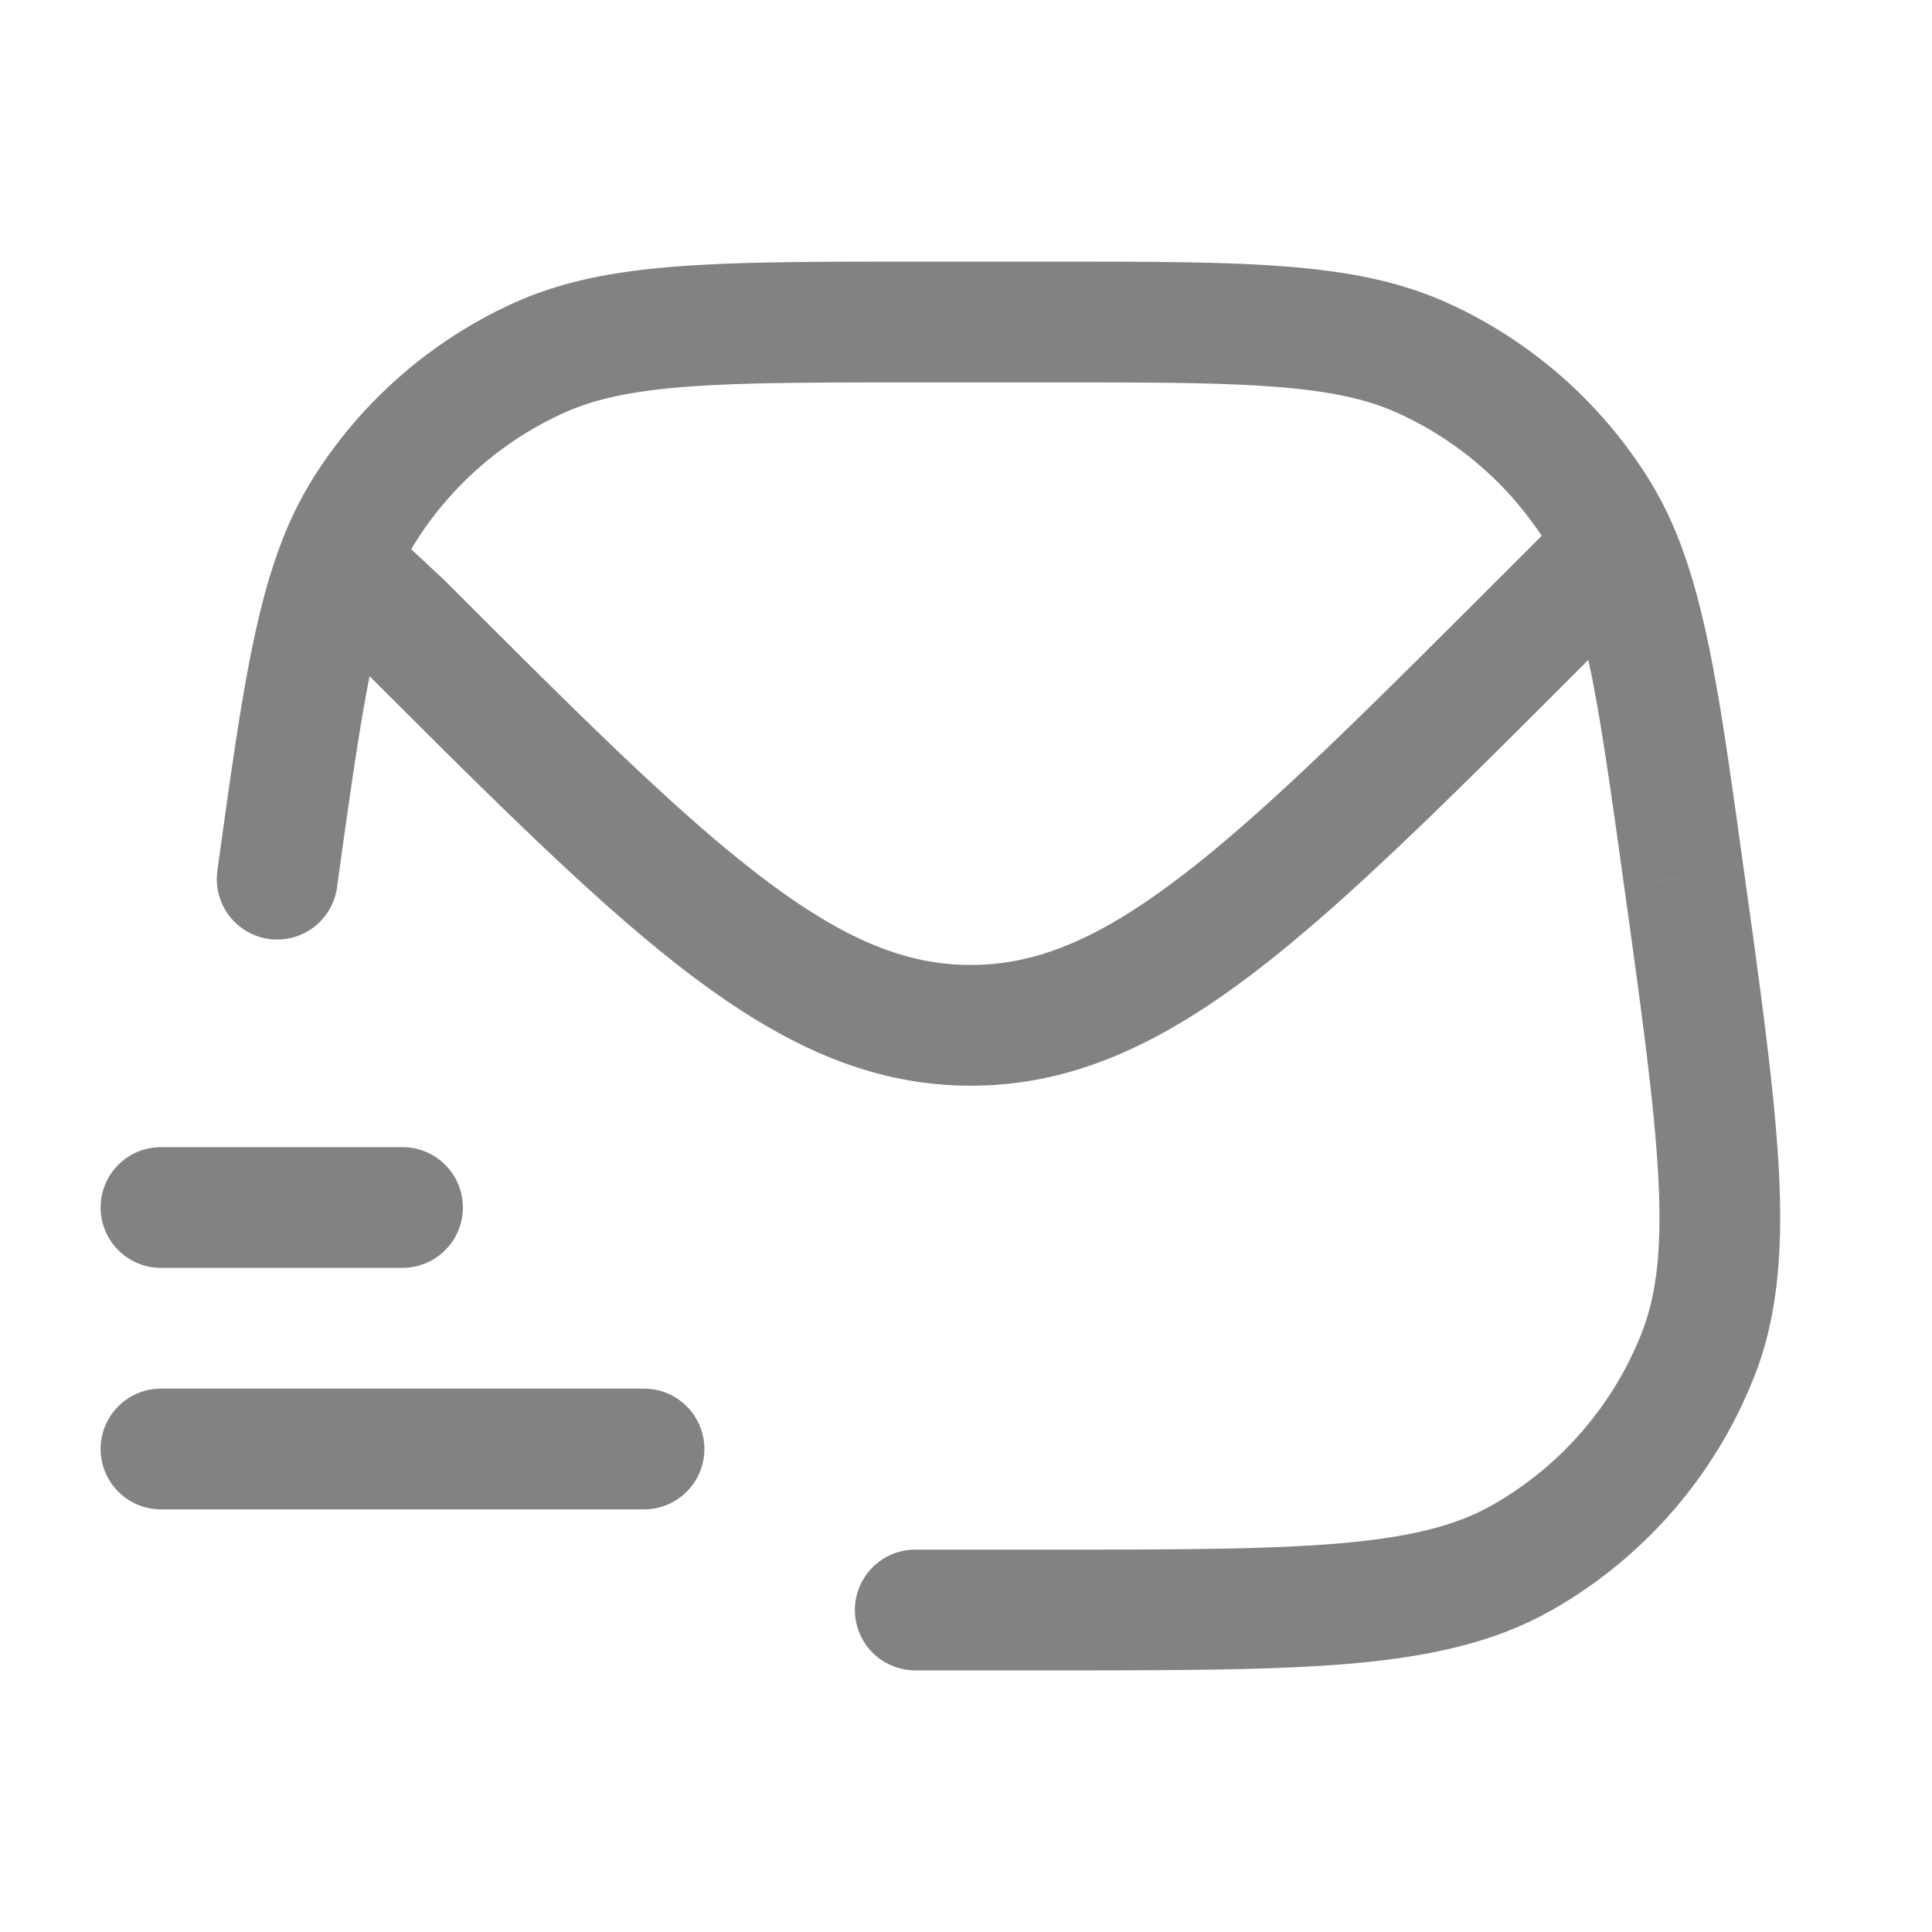 <svg xmlns="http://www.w3.org/2000/svg" width="24" height="24" fill="none"><path fill="#828282" d="M11.37 19.25a.75.75 0 0 0 0 1.5v-1.5Zm9.548-8.35-.743.103.743-.104Zm.175 5.93.698.274-.698-.274Zm-2.2 2.527-.369-.653.368.653ZM17.69 4.455l.313-.682-.313.682Zm2.132 1.856-.633.403.633-.403ZM6.674 4.455l-.312-.682.312.682Zm-3.97 6.341a.75.75 0 1 0 1.485.207l-1.486-.207Zm1.839-4.485-.633-.403.633.403Zm.447 1.426.53-.53-.01-.01-.01-.01-.51.55Zm15-.858-.53-.53.53.53Zm-.858.858-.53-.53.53.53ZM2 17.25a.75.75 0 0 0 0 1.5v-1.5Zm6 1.5a.75.75 0 0 0 0-1.5v1.5Zm-6-4.5a.75.75 0 0 0 0 1.5v-1.5Zm3 1.5a.75.75 0 0 0 0-1.5v1.5Zm6.37-11h1.624v-1.5H11.37v1.5Zm1.624 14.5H11.37v1.5h1.624v-1.5Zm7.181-8.247c.22 1.583.378 2.723.425 3.621.047.89-.022 1.465-.205 1.931l1.396.55c.296-.754.358-1.575.307-2.56-.051-.976-.22-2.192-.437-3.749l-1.486.207Zm-7.18 9.747c1.571 0 2.798 0 3.773-.083.982-.085 1.787-.26 2.492-.656l-.736-1.307c-.436.245-.996.392-1.884.468-.896.077-2.047.078-3.646.078v1.5Zm7.4-4.195a4.25 4.25 0 0 1-1.87 2.149l.735 1.307a5.75 5.75 0 0 0 2.53-2.907l-1.395-.549Zm-7.4-11.805c1.245 0 2.138 0 2.844.055.696.053 1.155.156 1.538.332l.626-1.364c-.609-.279-1.264-.404-2.05-.464-.776-.06-1.736-.059-2.959-.059v1.5Zm4.382.387a4.25 4.25 0 0 1 1.812 1.577l1.265-.806a5.75 5.75 0 0 0-2.451-2.135l-.626 1.364ZM11.37 3.25c-1.223 0-2.182 0-2.959.06-.786.06-1.44.184-2.05.463l.626 1.364c.383-.176.842-.279 1.539-.332.706-.054 1.598-.055 2.844-.055v-1.5Zm-7.181 7.753c.268-1.928.419-2.98.71-3.733l-1.4-.54c-.369.955-.54 2.22-.796 4.066l1.486.207Zm.71-3.733c.08-.211.171-.392.276-.556L3.91 5.908a4.58 4.58 0 0 0-.411.822l1.4.54Zm1.463-3.497A5.75 5.75 0 0 0 3.91 5.908l1.265.806a4.25 4.25 0 0 1 1.812-1.577l-.625-1.364ZM5.5 7.188 4.71 6.45 3.687 7.55l.792.737L5.5 7.188Zm13.959-.84-.858.858 1.06 1.061.858-.858-1.06-1.06Zm-15 1.92c1.651 1.65 2.942 2.944 4.084 3.815 1.159.884 2.251 1.404 3.517 1.404v-1.5c-.806 0-1.582-.314-2.607-1.097-1.043-.795-2.252-2.002-3.934-3.684L4.46 8.267Zm14.142-1.062c-1.682 1.682-2.891 2.889-3.934 3.684-1.025.783-1.802 1.097-2.607 1.097v1.5c1.265 0 2.358-.52 3.517-1.404 1.142-.871 2.433-2.164 4.084-3.816l-1.06-1.06ZM2 18.75h6v-1.5H2v1.5Zm0-3h3v-1.5H2v1.5Zm19.661-4.954c-.277-1.995-.453-3.317-.898-4.312l-1.37.612c.337.752.491 1.81.782 3.907l1.486-.207Zm-.898-4.312a4.428 4.428 0 0 0-.309-.576l-1.265.806c.075.118.143.243.205.382l1.37-.612Zm-.243.925.089-.089-1.06-1.06-.09.088L20.52 7.41Z"/></svg>
